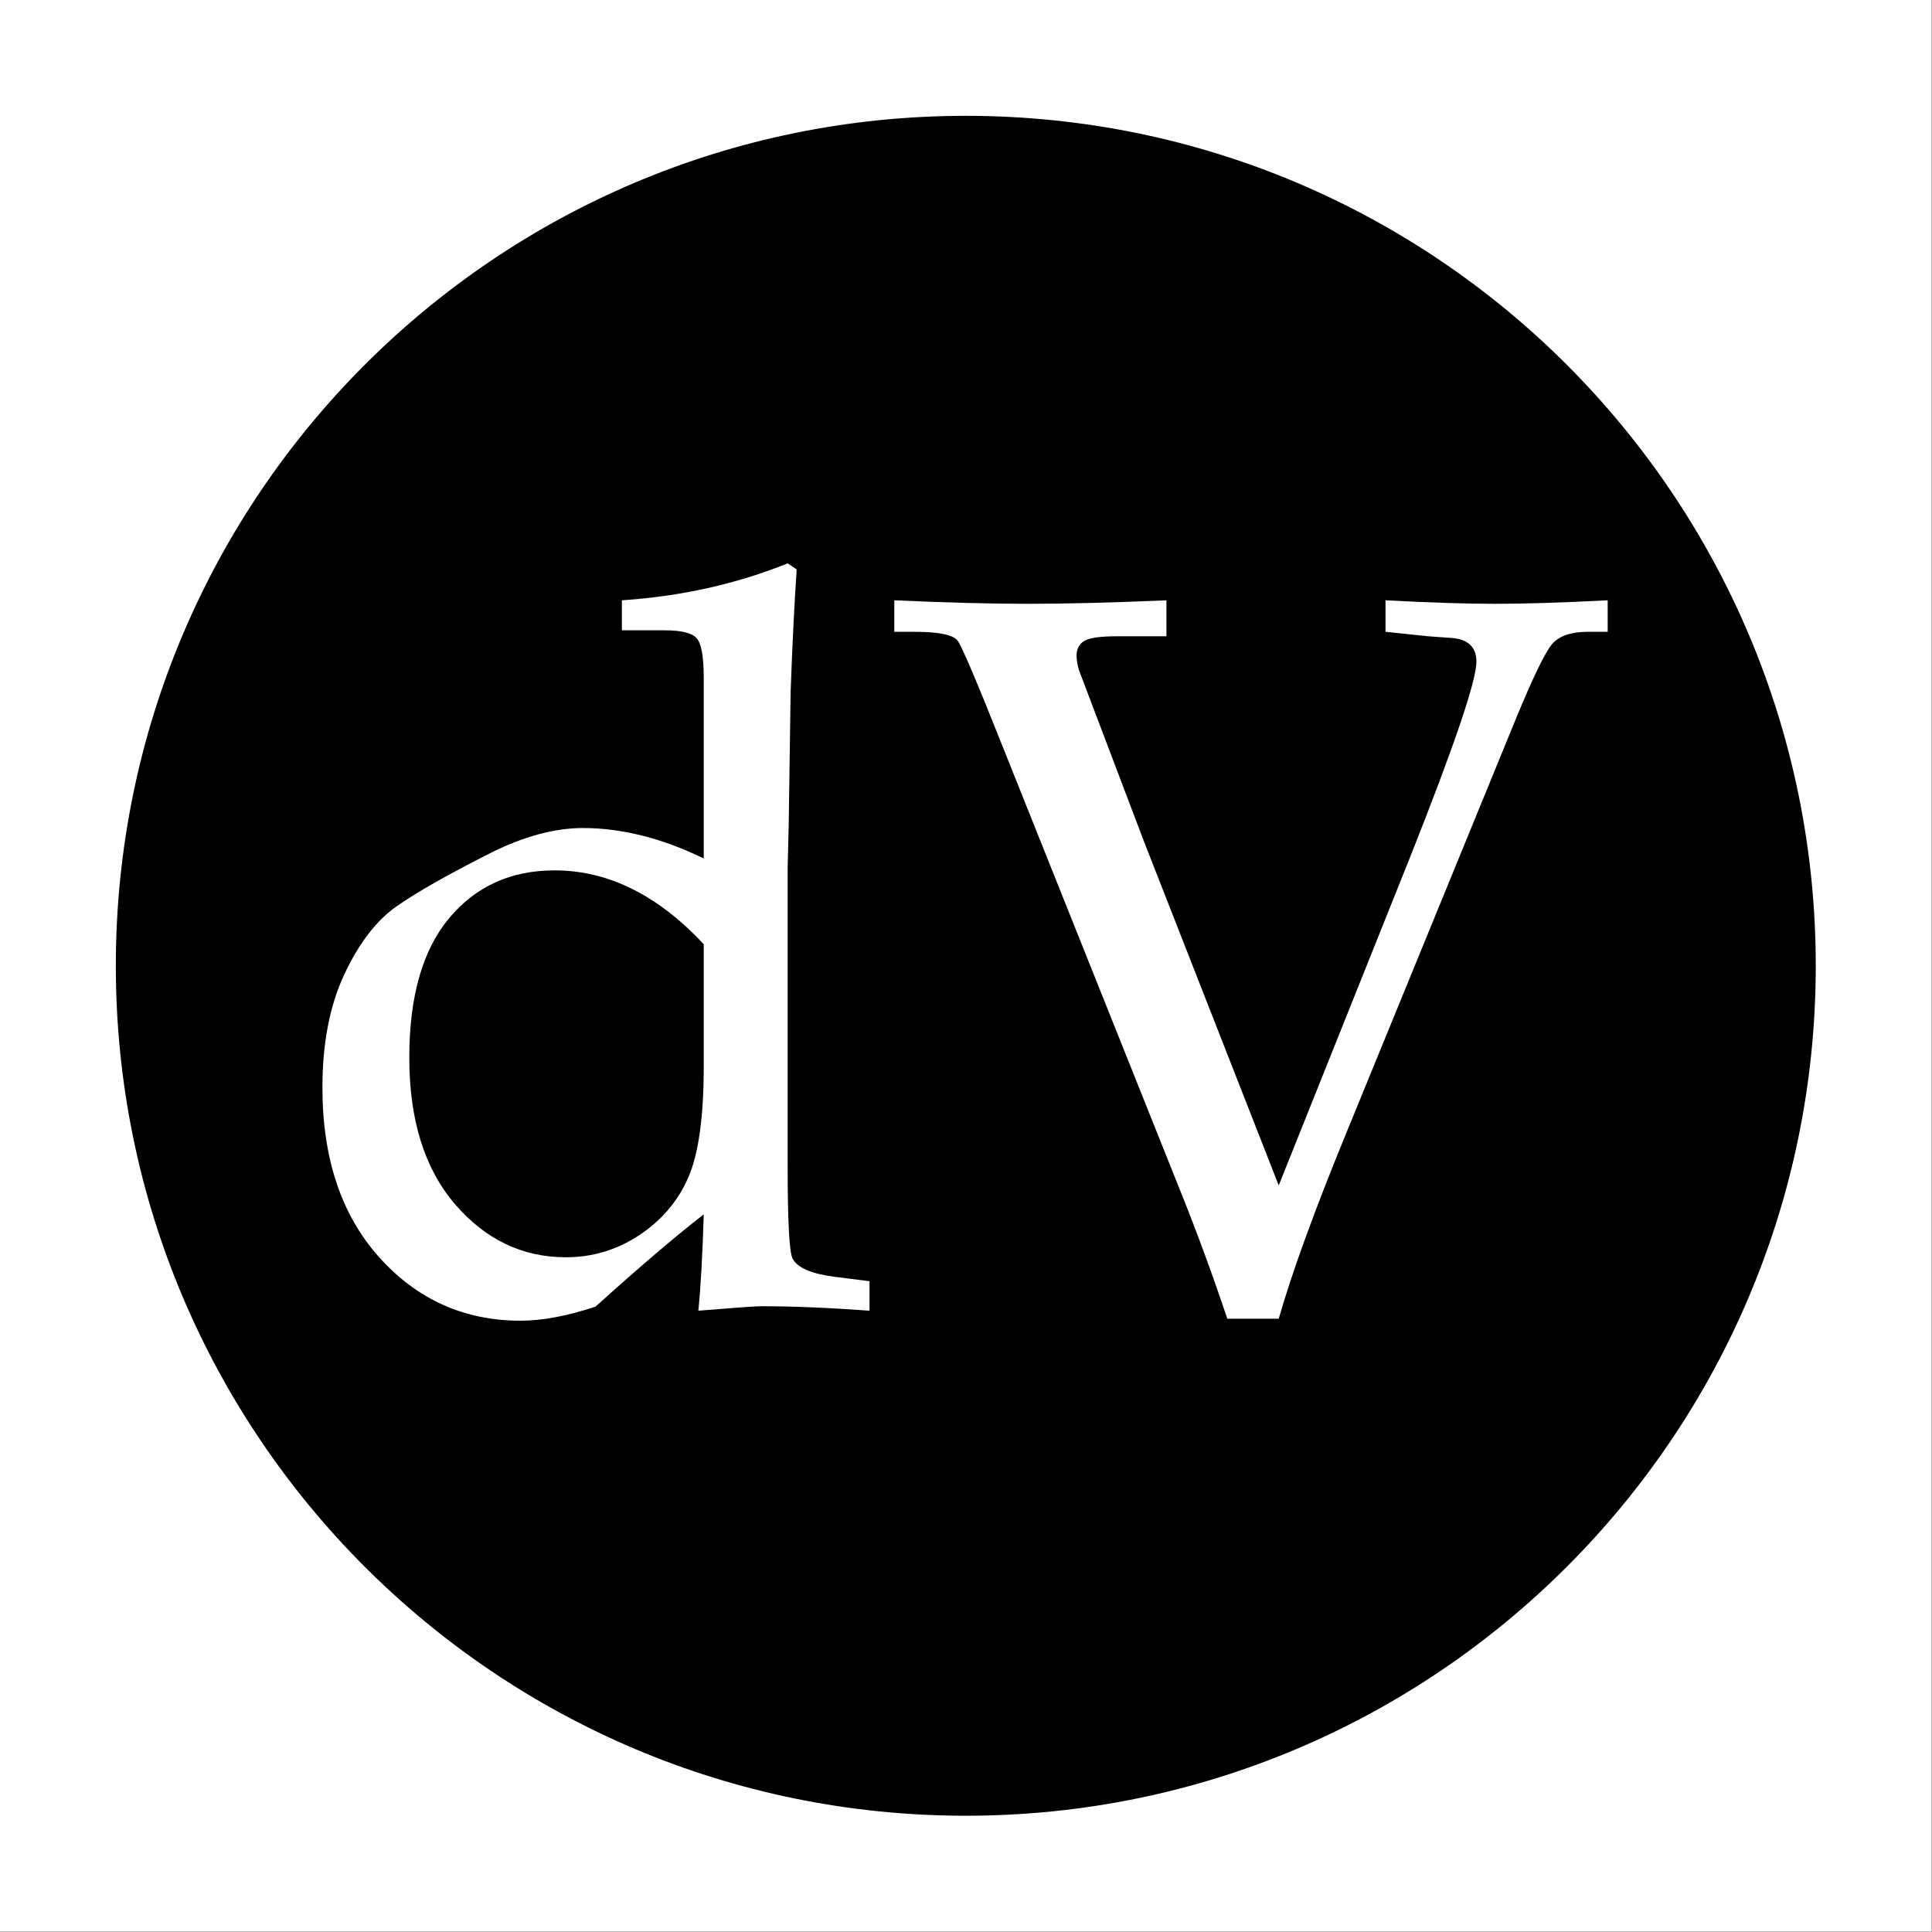 <?xml version="1.0" encoding="UTF-8" standalone="no"?>
<svg
   width="283.56pt"
   height="283.56pt"
   viewBox="0 0 283.56 283.56"
   version="1.1"
   id="svg210"
   sodipodi:docname="dV.svg"
   inkscape:version="1.2.2 (732a01da63, 2022-12-09)"
   xmlns:inkscape="http://www.inkscape.org/namespaces/inkscape"
   xmlns:sodipodi="http://sodipodi.sourceforge.net/DTD/sodipodi-0.dtd"
   xmlns:xlink="http://www.w3.org/1999/xlink"
   xmlns="http://www.w3.org/2000/svg"
   xmlns:svg="http://www.w3.org/2000/svg">
  <rect x="0" y="0" width="283.56" height="283.56" fill="#808080" stroke="none"/>
  <sodipodi:namedview
     id="namedview212"
     pagecolor="#ffffff"
     bordercolor="#666666"
     borderopacity="1.0"
     inkscape:showpageshadow="2"
     inkscape:pageopacity="0.0"
     inkscape:pagecheckerboard="0"
     inkscape:deskcolor="#d1d1d1"
     inkscape:document-units="pt"
     showgrid="false"
     inkscape:zoom="2"
     inkscape:cx="211.5"
     inkscape:cy="129.5"
     inkscape:window-width="1920"
     inkscape:window-height="1009"
     inkscape:window-x="3832"
     inkscape:window-y="-8"
     inkscape:window-maximized="1"
     inkscape:current-layer="svg210" />
  <defs
     id="defs196">
    <g
       id="g191">
      <g
         id="glyph-0-0">
        <path
           d="M 18.75 0 L 18.75 -93.781 L 93.781 -93.781 L 93.781 0 Z M 21.094 -2.344 L 91.438 -2.344 L 91.438 -91.438 L 21.094 -91.438 Z M 21.094 -2.344 "
           id="path182" />
      </g>
      <g
         id="glyph-0-1">
        <path
           d="M 62.562 -65.859 L 62.562 -92.391 C 62.562 -95.461 62.219 -97.391 61.531 -98.172 C 60.852 -98.953 59.297 -99.344 56.859 -99.344 L 50.547 -99.344 L 50.547 -103.75 C 59.242 -104.332 67.352 -106.141 74.875 -109.172 L 76.203 -108.281 C 75.859 -103.301 75.562 -97.297 75.312 -90.266 L 75.031 -70.781 L 74.875 -64.469 L 74.875 -20.734 C 74.875 -12.578 75.117 -8.035 75.609 -7.109 C 76.336 -5.785 78.363 -4.906 81.688 -4.469 L 86.891 -3.812 L 86.891 0.516 C 80.879 0.078 75.582 -0.141 71 -0.141 C 70.164 -0.141 67.086 0.078 61.766 0.516 C 62.109 -2.805 62.375 -7.52 62.562 -13.625 C 58.414 -10.406 53.117 -5.891 46.672 -0.078 C 42.516 1.297 38.852 1.984 35.688 1.984 C 27.426 1.984 20.508 -1.113 14.938 -7.312 C 9.375 -13.52 6.594 -21.828 6.594 -32.234 C 6.594 -38.734 7.664 -44.273 9.812 -48.859 C 11.969 -53.453 14.535 -56.785 17.516 -58.859 C 20.492 -60.941 25.133 -63.57 31.438 -66.75 C 36.27 -69.133 40.738 -70.328 44.844 -70.328 C 47.625 -70.328 50.488 -69.961 53.438 -69.234 C 56.395 -68.504 59.438 -67.379 62.562 -65.859 Z M 62.562 -53.266 C 59.195 -56.879 55.691 -59.586 52.047 -61.391 C 48.41 -63.203 44.613 -64.109 40.656 -64.109 C 34.258 -64.109 29.109 -61.773 25.203 -57.109 C 21.297 -52.441 19.344 -45.613 19.344 -36.625 C 19.344 -27.5 21.578 -20.332 26.047 -15.125 C 30.516 -9.926 35.945 -7.328 42.344 -7.328 C 46.25 -7.328 49.836 -8.41 53.109 -10.578 C 56.391 -12.754 58.785 -15.578 60.297 -19.047 C 61.805 -22.516 62.562 -27.961 62.562 -35.391 Z M 62.562 -53.266 "
           id="path185" />
      </g>
      <g
         id="glyph-0-2">
        <path
           d="M 50.703 1.688 C 48.504 -4.852 46.254 -10.984 43.953 -16.703 L 17.734 -82.281 C 13.973 -91.75 11.773 -96.922 11.141 -97.797 C 10.504 -98.68 8.398 -99.125 4.828 -99.125 L 1.828 -99.125 L 1.828 -103.75 C 9.492 -103.406 16.016 -103.234 21.391 -103.234 C 27.055 -103.234 33.848 -103.406 41.766 -103.75 L 41.766 -98.469 L 34.516 -98.469 C 32.016 -98.469 30.398 -98.234 29.672 -97.766 C 28.941 -97.305 28.578 -96.586 28.578 -95.609 C 28.578 -94.973 28.695 -94.266 28.938 -93.484 L 38.469 -68.359 L 58.25 -17.875 L 77.516 -66.016 C 84.016 -82.379 87.266 -91.953 87.266 -94.734 C 87.266 -96.984 85.922 -98.156 83.234 -98.25 L 80.219 -98.469 L 73.922 -99.125 L 73.922 -103.75 C 80.422 -103.406 85.77 -103.234 89.969 -103.234 C 94.363 -103.234 99.883 -103.406 106.531 -103.75 L 106.531 -99.125 L 103.594 -99.125 C 101.25 -99.125 99.551 -98.57 98.5 -97.469 C 97.457 -96.375 95.566 -92.484 92.828 -85.797 L 68.141 -25.5 C 63.492 -14.164 60.195 -5.102 58.25 1.688 Z M 50.703 1.688 "
           id="path188" />
      </g>
    </g>
    <clipPath
       id="clip-0">
      <path
         clip-rule="nonzero"
         d="M 0 0 L 283.559 0 L 283.559 283.559 L 0 283.559 Z M 0 0 "
         id="path193" />
    </clipPath>
  </defs>
  <g
     clip-path="url(#clip-0)"
     id="g200">
    <path
       fill-rule="evenodd"
       fill="rgb(100%, 100%, 100%)"
       fill-opacity="1"
       d="M 0 283.5 L 283.5 283.5 L 283.5 0 L 0 0 Z M 0 283.5 "
       id="path198" />
  </g>
  <path
     fill-rule="evenodd"
     fill="rgb(0%, 0%, 0%)"
     fill-opacity="1"
     d="M 17 141.75 C 17 72.852 72.852 17 141.75 17 C 210.648 17 266.5 72.852 266.5 141.75 C 266.5 210.648 210.648 266.496 141.75 266.496 C 72.852 266.496 17 210.648 17 141.75 Z M 17 141.75 "
     id="path202" />
  <g
     fill="rgb(100%, 100%, 100%)"
     fill-opacity="1"
     id="g208">
    <use
       xlink:href="#glyph-0-1"
       x="40.728"
       y="191.856"
       id="use204" />
    <use
       xlink:href="#glyph-0-2"
       x="129.429"
       y="191.856"
       id="use206" />
  </g>
</svg>
